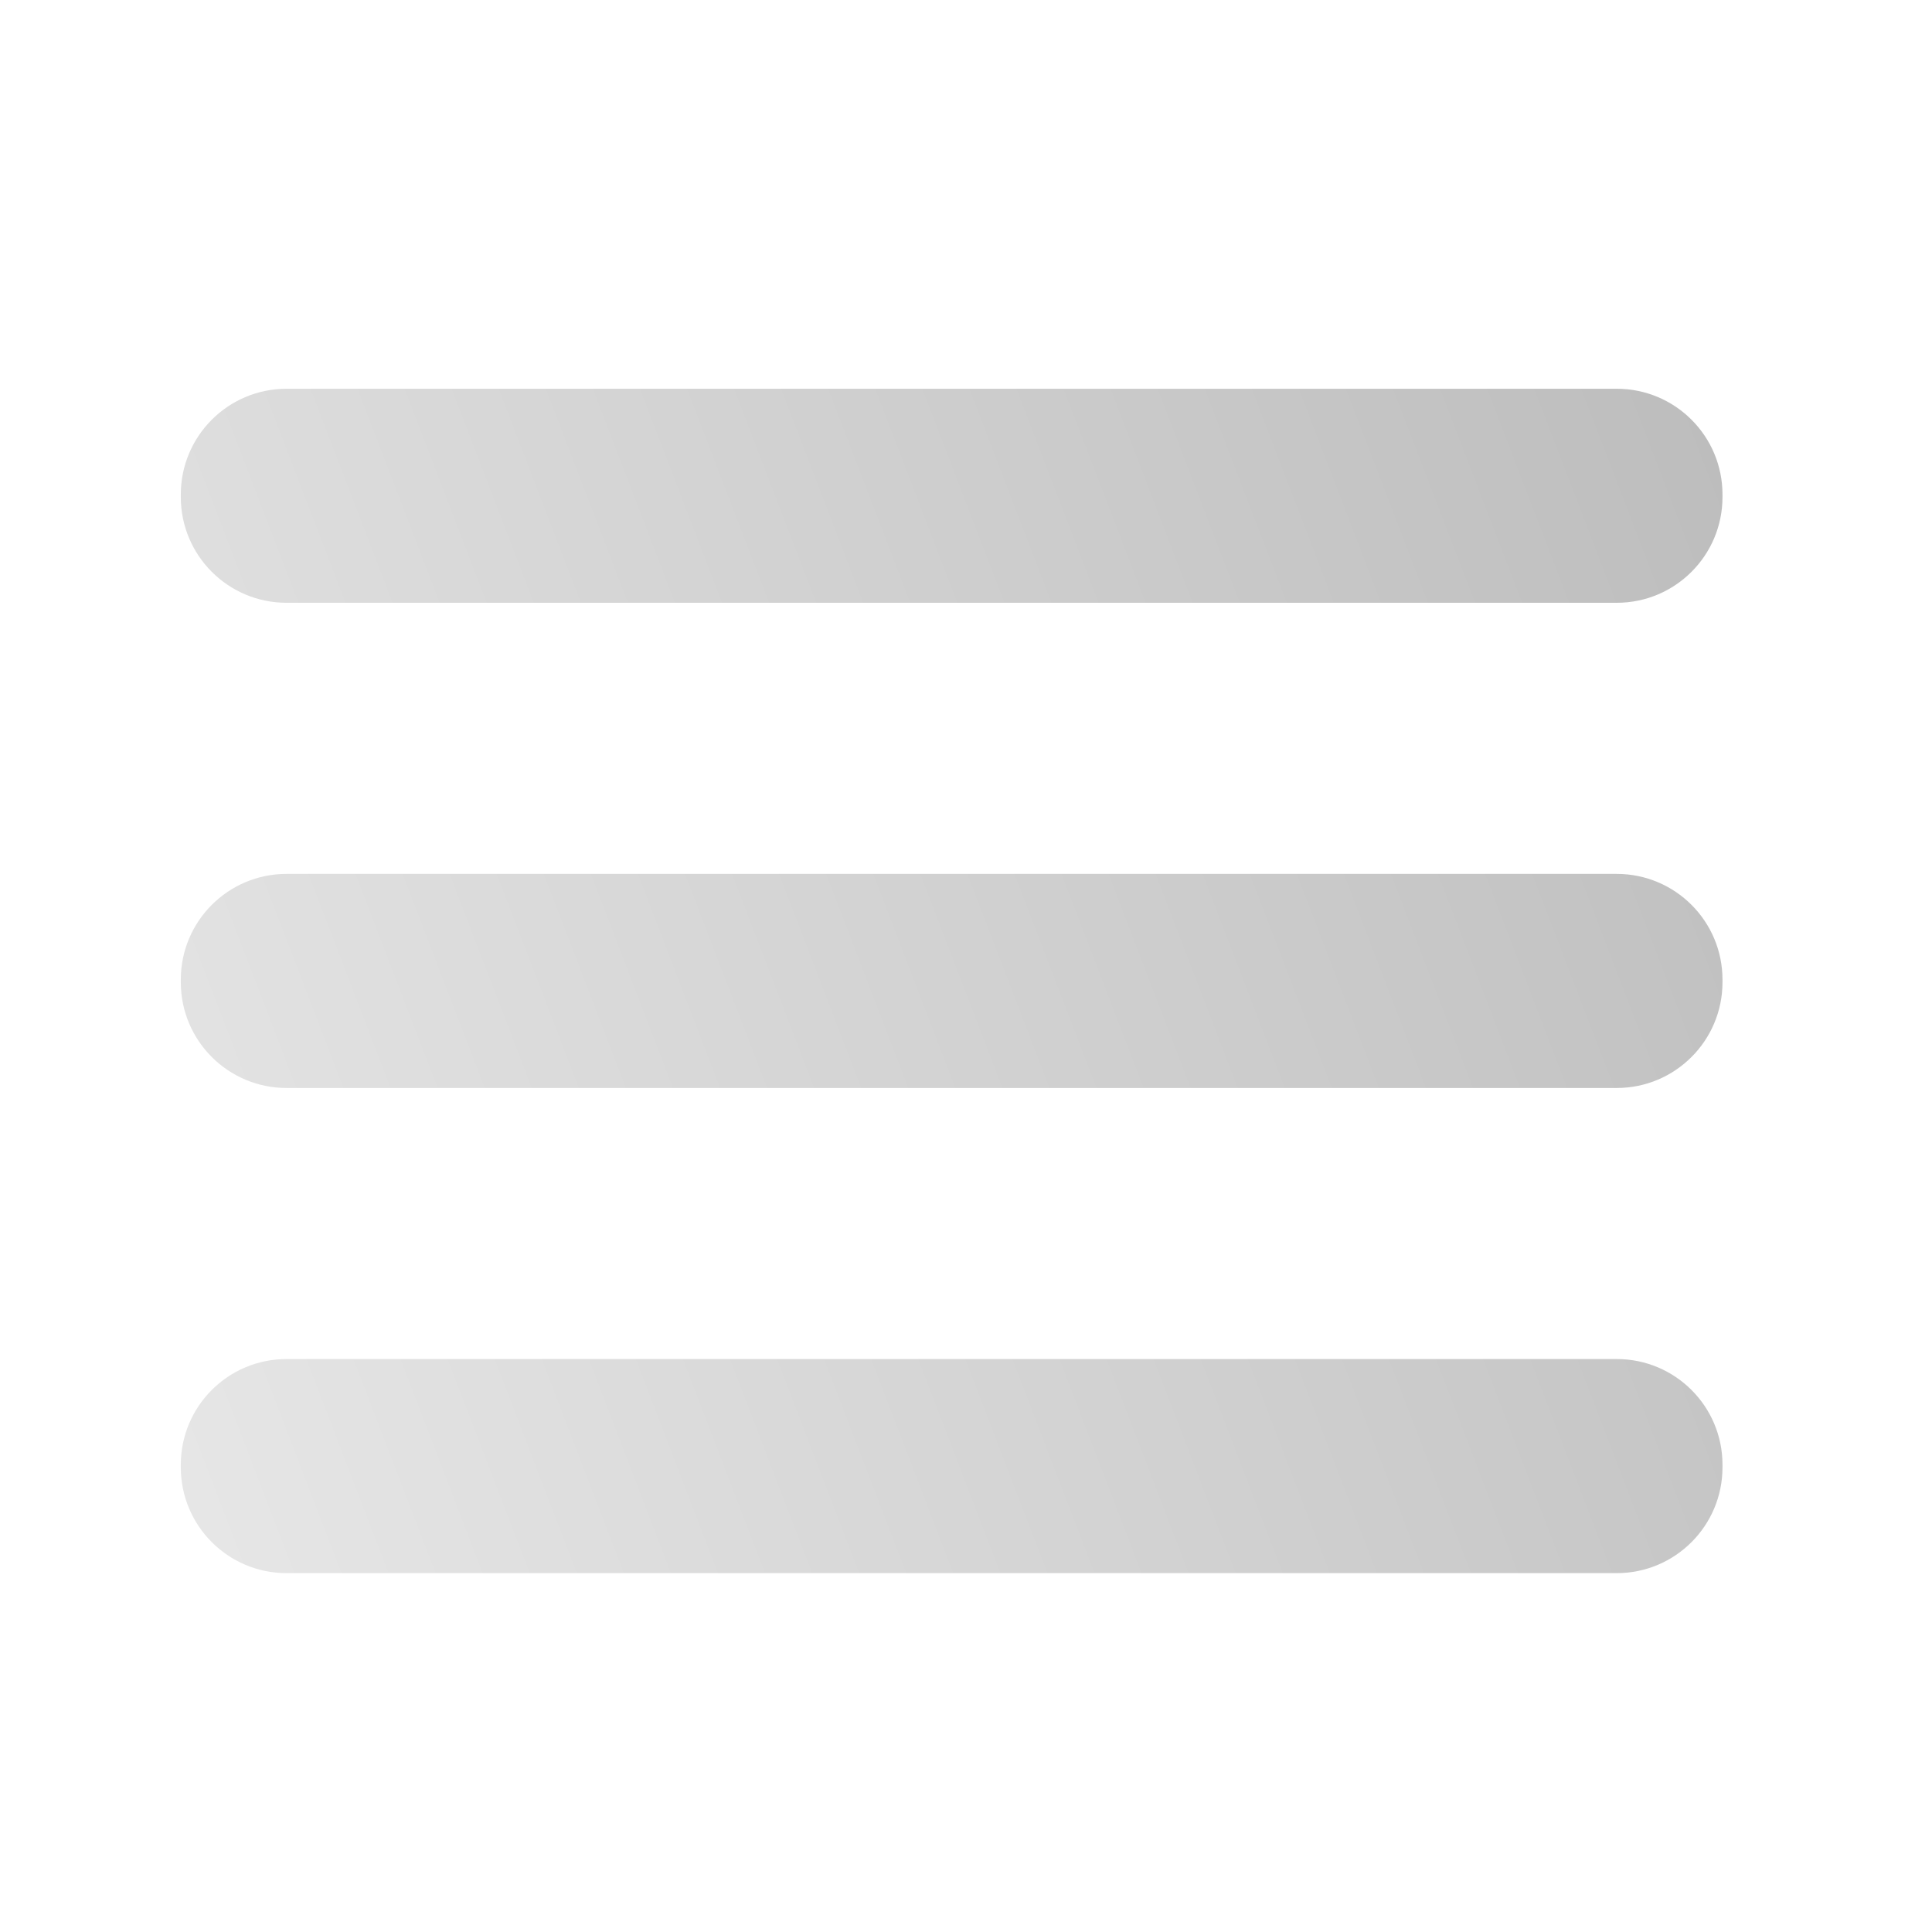 <?xml version="1.0" encoding="utf-8"?>
<!-- Generator: Adobe Illustrator 15.0.0, SVG Export Plug-In . SVG Version: 6.00 Build 0)  -->
<!DOCTYPE svg PUBLIC "-//W3C//DTD SVG 1.1//EN" "http://www.w3.org/Graphics/SVG/1.1/DTD/svg11.dtd">
<svg version="1.1" id="Layer_1" xmlns="http://www.w3.org/2000/svg" xmlns:xlink="http://www.w3.org/1999/xlink" x="0px" y="0px"
	 width="36px" height="36px" viewBox="0 0 36 36" enable-background="new 0 0 36 36" xml:space="preserve">
<linearGradient id="SVGID_1_" gradientUnits="userSpaceOnUse" x1="272.214" y1="-347.235" x2="303.562" y2="-335.202" gradientTransform="matrix(1 0 0 -1 -270 -323)">
	<stop  offset="0" style="stop-color:#E6E6E6"/>
	<stop  offset="1" style="stop-color:#BDBDBD"/>
</linearGradient>
<path fill="url(#SVGID_1_)" d="M5.339,25.324c-1.088,0-1.97,0.881-1.97,1.969v0.049c0,1.088,0.882,1.971,1.97,1.971h24.787
	c1.088,0,1.97-0.883,1.97-1.971v-0.049c0-1.088-0.882-1.969-1.97-1.969H5.339z M5.339,16.284c-1.088,0-1.97,0.882-1.97,1.97v0.049
	c0,1.087,0.882,1.97,1.97,1.97h24.787c1.088,0,1.97-0.883,1.97-1.97v-0.049c0-1.088-0.882-1.97-1.97-1.97H5.339z M5.339,7.244
	c-1.088,0-1.97,0.882-1.97,1.97v0.048c0,1.088,0.882,1.97,1.97,1.97h24.787c1.088,0,1.97-0.882,1.97-1.97V9.214
	c0-1.088-0.882-1.97-1.97-1.97H5.339z"/>
</svg>
